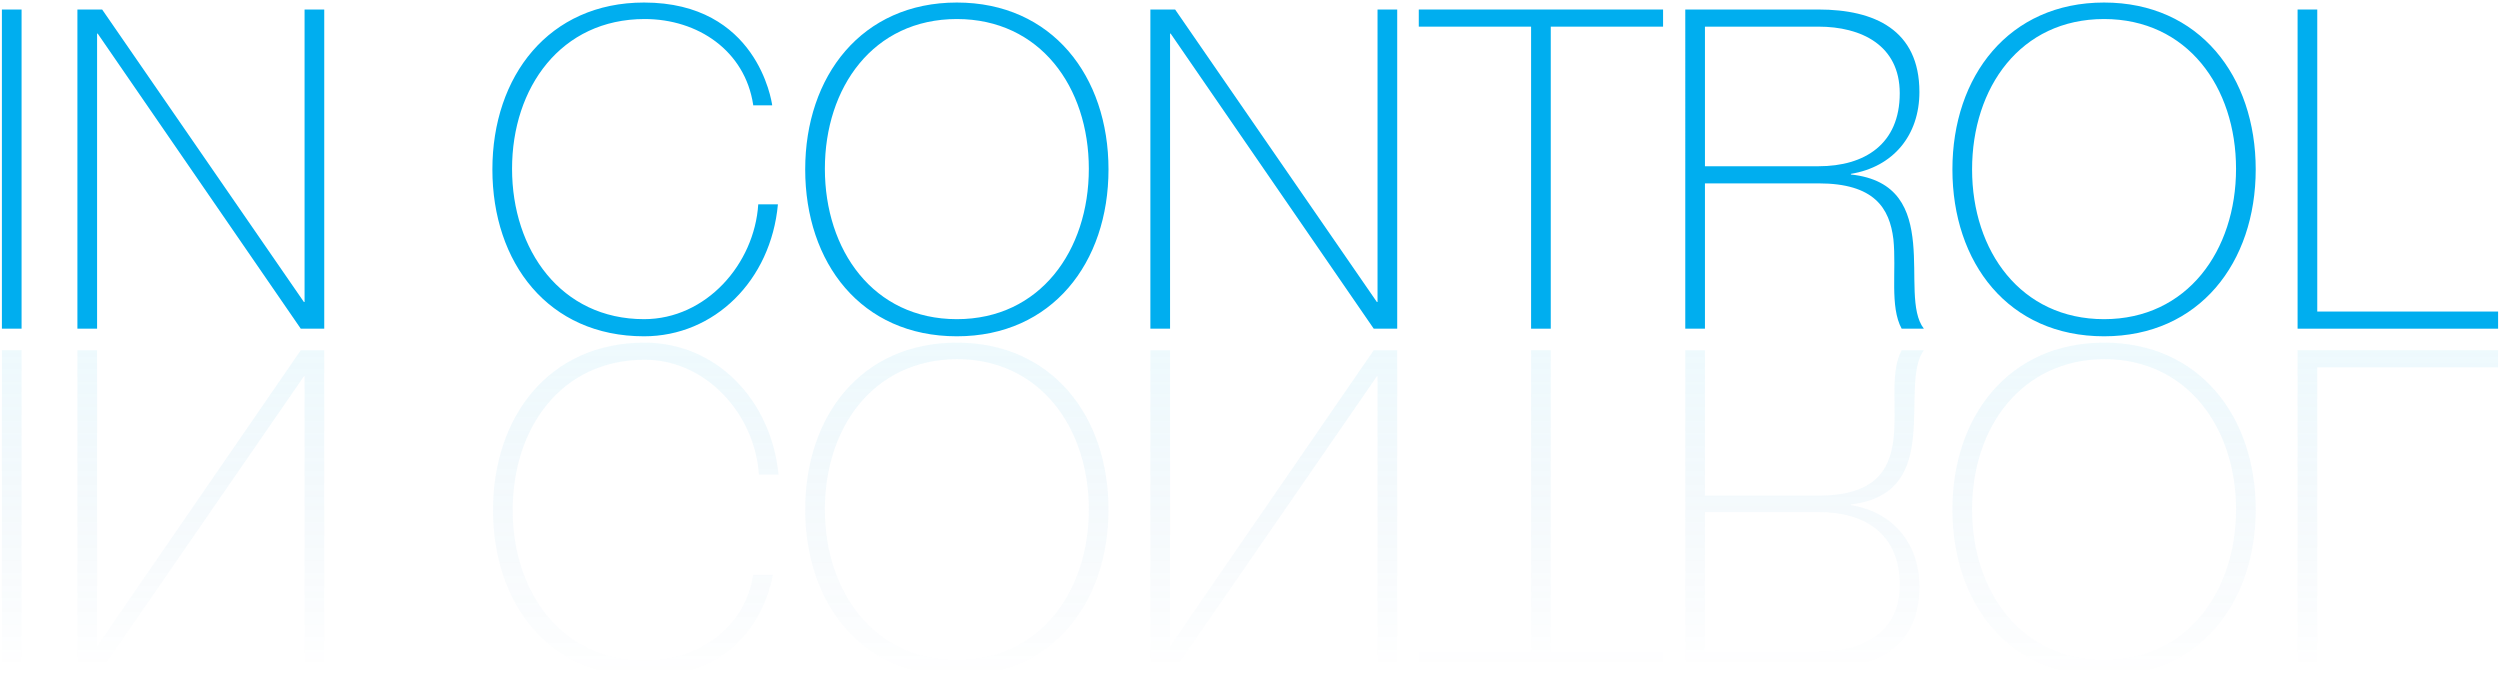 <?xml version="1.0" encoding="utf-8"?>
<!-- Generator: Adobe Illustrator 17.1.0, SVG Export Plug-In . SVG Version: 6.00 Build 0)  -->
<!DOCTYPE svg PUBLIC "-//W3C//DTD SVG 1.0//EN" "http://www.w3.org/TR/2001/REC-SVG-20010904/DTD/svg10.dtd">
<svg version="1.0" id="Layer_1" xmlns="http://www.w3.org/2000/svg" xmlns:xlink="http://www.w3.org/1999/xlink" x="0px" y="0px"
	 viewBox="0 0 394 107" enable-background="new 0 0 394 107" xml:space="preserve">
<g>
	<g>
		<path fill="#00AEEF" d="M0.3,1.5h3.1v50.3H0.3V1.5z"/>
		<path fill="#00AEEF" d="M12.2,1.5h3.9l31.8,46.1H48V1.5h3.1v50.3h-3.7l-32-46.5h-0.1v46.5h-3.1V1.5z"/>
		<path fill="#00AEEF" d="M118.7,16.5C117.4,8,110,3,101.6,3C88.4,3,80.7,13.8,80.7,26.6s7.7,23.7,20.8,23.7c9.8,0,17.4-8.7,18-18.1
			h3.1c-1.1,12-10,20.8-21.1,20.8c-15.1,0-23.9-11.6-23.9-26.3s8.9-26.3,23.9-26.3c17.8,0,20.1,15.5,20.2,16.2H118.7z"/>
		<path fill="#00AEEF" d="M150.8,53c-15.1,0-23.9-11.6-23.9-26.3s8.9-26.3,23.9-26.3c15,0,23.9,11.6,23.9,26.3S165.8,53,150.8,53z
			 M150.8,50.3c13.1,0,20.8-10.8,20.8-23.7S163.9,3,150.8,3C137.6,3,130,13.8,130,26.6S137.6,50.3,150.8,50.3z"/>
		<path fill="#00AEEF" d="M181.3,1.5h3.9l31.8,46.1h0.1V1.5h3.1v50.3h-3.7l-32-46.5h-0.1v46.5h-3.1V1.5z"/>
		<path fill="#00AEEF" d="M223.6,4.2V1.5h38.5v2.7h-17.7v47.6h-3.1V4.2H223.6z"/>
		<path fill="#00AEEF" d="M265.6,1.5h21c8.8,0,15.9,3.2,15.9,13c0,6.8-4.1,11.8-10.8,12.9v0.1c7.5,0.8,9.3,5.6,9.8,10.8
			c0.5,5.2-0.4,10.8,1.7,13.5h-3.5c-1.9-3.5-0.8-9.2-1.3-14.1c-0.6-4.9-3-8.8-11.8-8.8h-17.9v22.9h-3.1V1.5z M286.6,26.2
			c7.3,0,12.8-3.5,12.8-11.5c0-7.6-6.1-10.5-12.8-10.5h-17.9v22H286.6z"/>
		<path fill="#00AEEF" d="M331.6,53c-15.1,0-23.9-11.6-23.9-26.3s8.9-26.3,23.9-26.3c15,0,23.9,11.6,23.9,26.3S346.6,53,331.6,53z
			 M331.6,50.3c13.1,0,20.8-10.8,20.8-23.7S344.7,3,331.6,3c-13.2,0-20.8,10.8-20.8,23.7S318.5,50.3,331.6,50.3z"/>
		<path fill="#00AEEF" d="M362.1,1.5h3.1v47.6h28.5v2.7h-31.6V1.5z"/>
	</g>
	<g opacity="0.1">
		<linearGradient id="SVGID_1_" gradientUnits="userSpaceOnUse" x1="1.812" y1="55.172" x2="1.812" y2="105.452">
			<stop  offset="0" style="stop-color:#53C9EE"/>
			<stop  offset="1" style="stop-color:#0361AB;stop-opacity:0"/>
		</linearGradient>
		<path fill="url(#SVGID_1_)" d="M0.3,55.2h3.1v50.3H0.3V55.2z"/>
		<linearGradient id="SVGID_2_" gradientUnits="userSpaceOnUse" x1="31.669" y1="55.172" x2="31.669" y2="105.452">
			<stop  offset="0" style="stop-color:#53C9EE"/>
			<stop  offset="1" style="stop-color:#0361AB;stop-opacity:0"/>
		</linearGradient>
		<path fill="url(#SVGID_2_)" d="M12.2,55.2h3.1v46.5h0.1l32-46.5h3.7v50.3H48V59.3h-0.1l-31.8,46.1h-3.9V55.2z"/>
		<linearGradient id="SVGID_3_" gradientUnits="userSpaceOnUse" x1="100.146" y1="53.975" x2="100.146" y2="106.649">
			<stop  offset="0" style="stop-color:#53C9EE"/>
			<stop  offset="1" style="stop-color:#0361AB;stop-opacity:0"/>
		</linearGradient>
		<path fill="url(#SVGID_3_)" d="M121.8,90.5c-0.1,0.7-2.4,16.2-20.2,16.2c-15.1,0-23.9-11.6-23.9-26.3S86.5,54,101.6,54
			c11.1,0,19.9,8.8,21.1,20.8h-3.1c-0.6-9.4-8.2-18.1-18-18.1c-13.2,0-20.8,10.8-20.8,23.7s7.7,23.7,20.8,23.7
			c8.4,0,15.8-5.1,17.1-13.5H121.8z"/>
		<linearGradient id="SVGID_4_" gradientUnits="userSpaceOnUse" x1="150.774" y1="53.975" x2="150.774" y2="106.649">
			<stop  offset="0" style="stop-color:#53C9EE"/>
			<stop  offset="1" style="stop-color:#0361AB;stop-opacity:0"/>
		</linearGradient>
		<path fill="url(#SVGID_4_)" d="M174.7,80.3c0,14.7-8.9,26.3-23.9,26.3c-15.1,0-23.9-11.6-23.9-26.3S135.7,54,150.8,54
			C165.8,54,174.7,65.6,174.7,80.3z M130,80.3c0,12.9,7.7,23.7,20.8,23.7c13.1,0,20.8-10.8,20.8-23.7s-7.7-23.7-20.8-23.7
			C137.6,56.7,130,67.4,130,80.3z"/>
		<linearGradient id="SVGID_5_" gradientUnits="userSpaceOnUse" x1="200.732" y1="55.172" x2="200.732" y2="105.452">
			<stop  offset="0" style="stop-color:#53C9EE"/>
			<stop  offset="1" style="stop-color:#0361AB;stop-opacity:0"/>
		</linearGradient>
		<path fill="url(#SVGID_5_)" d="M181.3,55.2h3.1v46.5h0.1l32-46.5h3.7v50.3h-3.1V59.3h-0.1l-31.8,46.1h-3.9V55.2z"/>
		<linearGradient id="SVGID_6_" gradientUnits="userSpaceOnUse" x1="242.874" y1="55.172" x2="242.874" y2="105.452">
			<stop  offset="0" style="stop-color:#53C9EE"/>
			<stop  offset="1" style="stop-color:#0361AB;stop-opacity:0"/>
		</linearGradient>
		<path fill="url(#SVGID_6_)" d="M241.3,102.8V55.2h3.1v47.6h17.7v2.7h-38.5v-2.7H241.3z"/>
		<linearGradient id="SVGID_7_" gradientUnits="userSpaceOnUse" x1="284.384" y1="55.172" x2="284.384" y2="105.452">
			<stop  offset="0" style="stop-color:#53C9EE"/>
			<stop  offset="1" style="stop-color:#0361AB;stop-opacity:0"/>
		</linearGradient>
		<path fill="url(#SVGID_7_)" d="M265.6,55.2h3.1v22.9h17.9c8.8,0,11.2-3.9,11.8-8.8c0.6-4.9-0.6-10.6,1.3-14.1h3.5
			c-2,2.7-1.2,8.3-1.7,13.5c-0.5,5.2-2.3,9.9-9.8,10.8v0.1c6.7,1.1,10.8,6.1,10.8,12.9c0,9.7-7.1,13-15.9,13h-21V55.2z M268.7,80.7
			v22h17.9c6.8,0,12.8-2.9,12.8-10.5c0-8.1-5.5-11.5-12.8-11.5H268.7z"/>
		<linearGradient id="SVGID_8_" gradientUnits="userSpaceOnUse" x1="331.596" y1="53.975" x2="331.596" y2="106.649">
			<stop  offset="0" style="stop-color:#53C9EE"/>
			<stop  offset="1" style="stop-color:#0361AB;stop-opacity:0"/>
		</linearGradient>
		<path fill="url(#SVGID_8_)" d="M355.5,80.3c0,14.7-8.9,26.3-23.9,26.3c-15.1,0-23.9-11.6-23.9-26.3S316.6,54,331.6,54
			C346.6,54,355.5,65.6,355.5,80.3z M310.8,80.3c0,12.9,7.7,23.7,20.8,23.7c13.1,0,20.8-10.8,20.8-23.7s-7.7-23.7-20.8-23.7
			C318.5,56.7,310.8,67.4,310.8,80.3z"/>
		<linearGradient id="SVGID_9_" gradientUnits="userSpaceOnUse" x1="377.928" y1="55.172" x2="377.928" y2="105.452">
			<stop  offset="0" style="stop-color:#53C9EE"/>
			<stop  offset="1" style="stop-color:#0361AB;stop-opacity:0"/>
		</linearGradient>
		<path fill="url(#SVGID_9_)" d="M362.1,55.2h31.6v2.7h-28.5v47.6h-3.1V55.2z"/>
	</g>
</g>
</svg>
